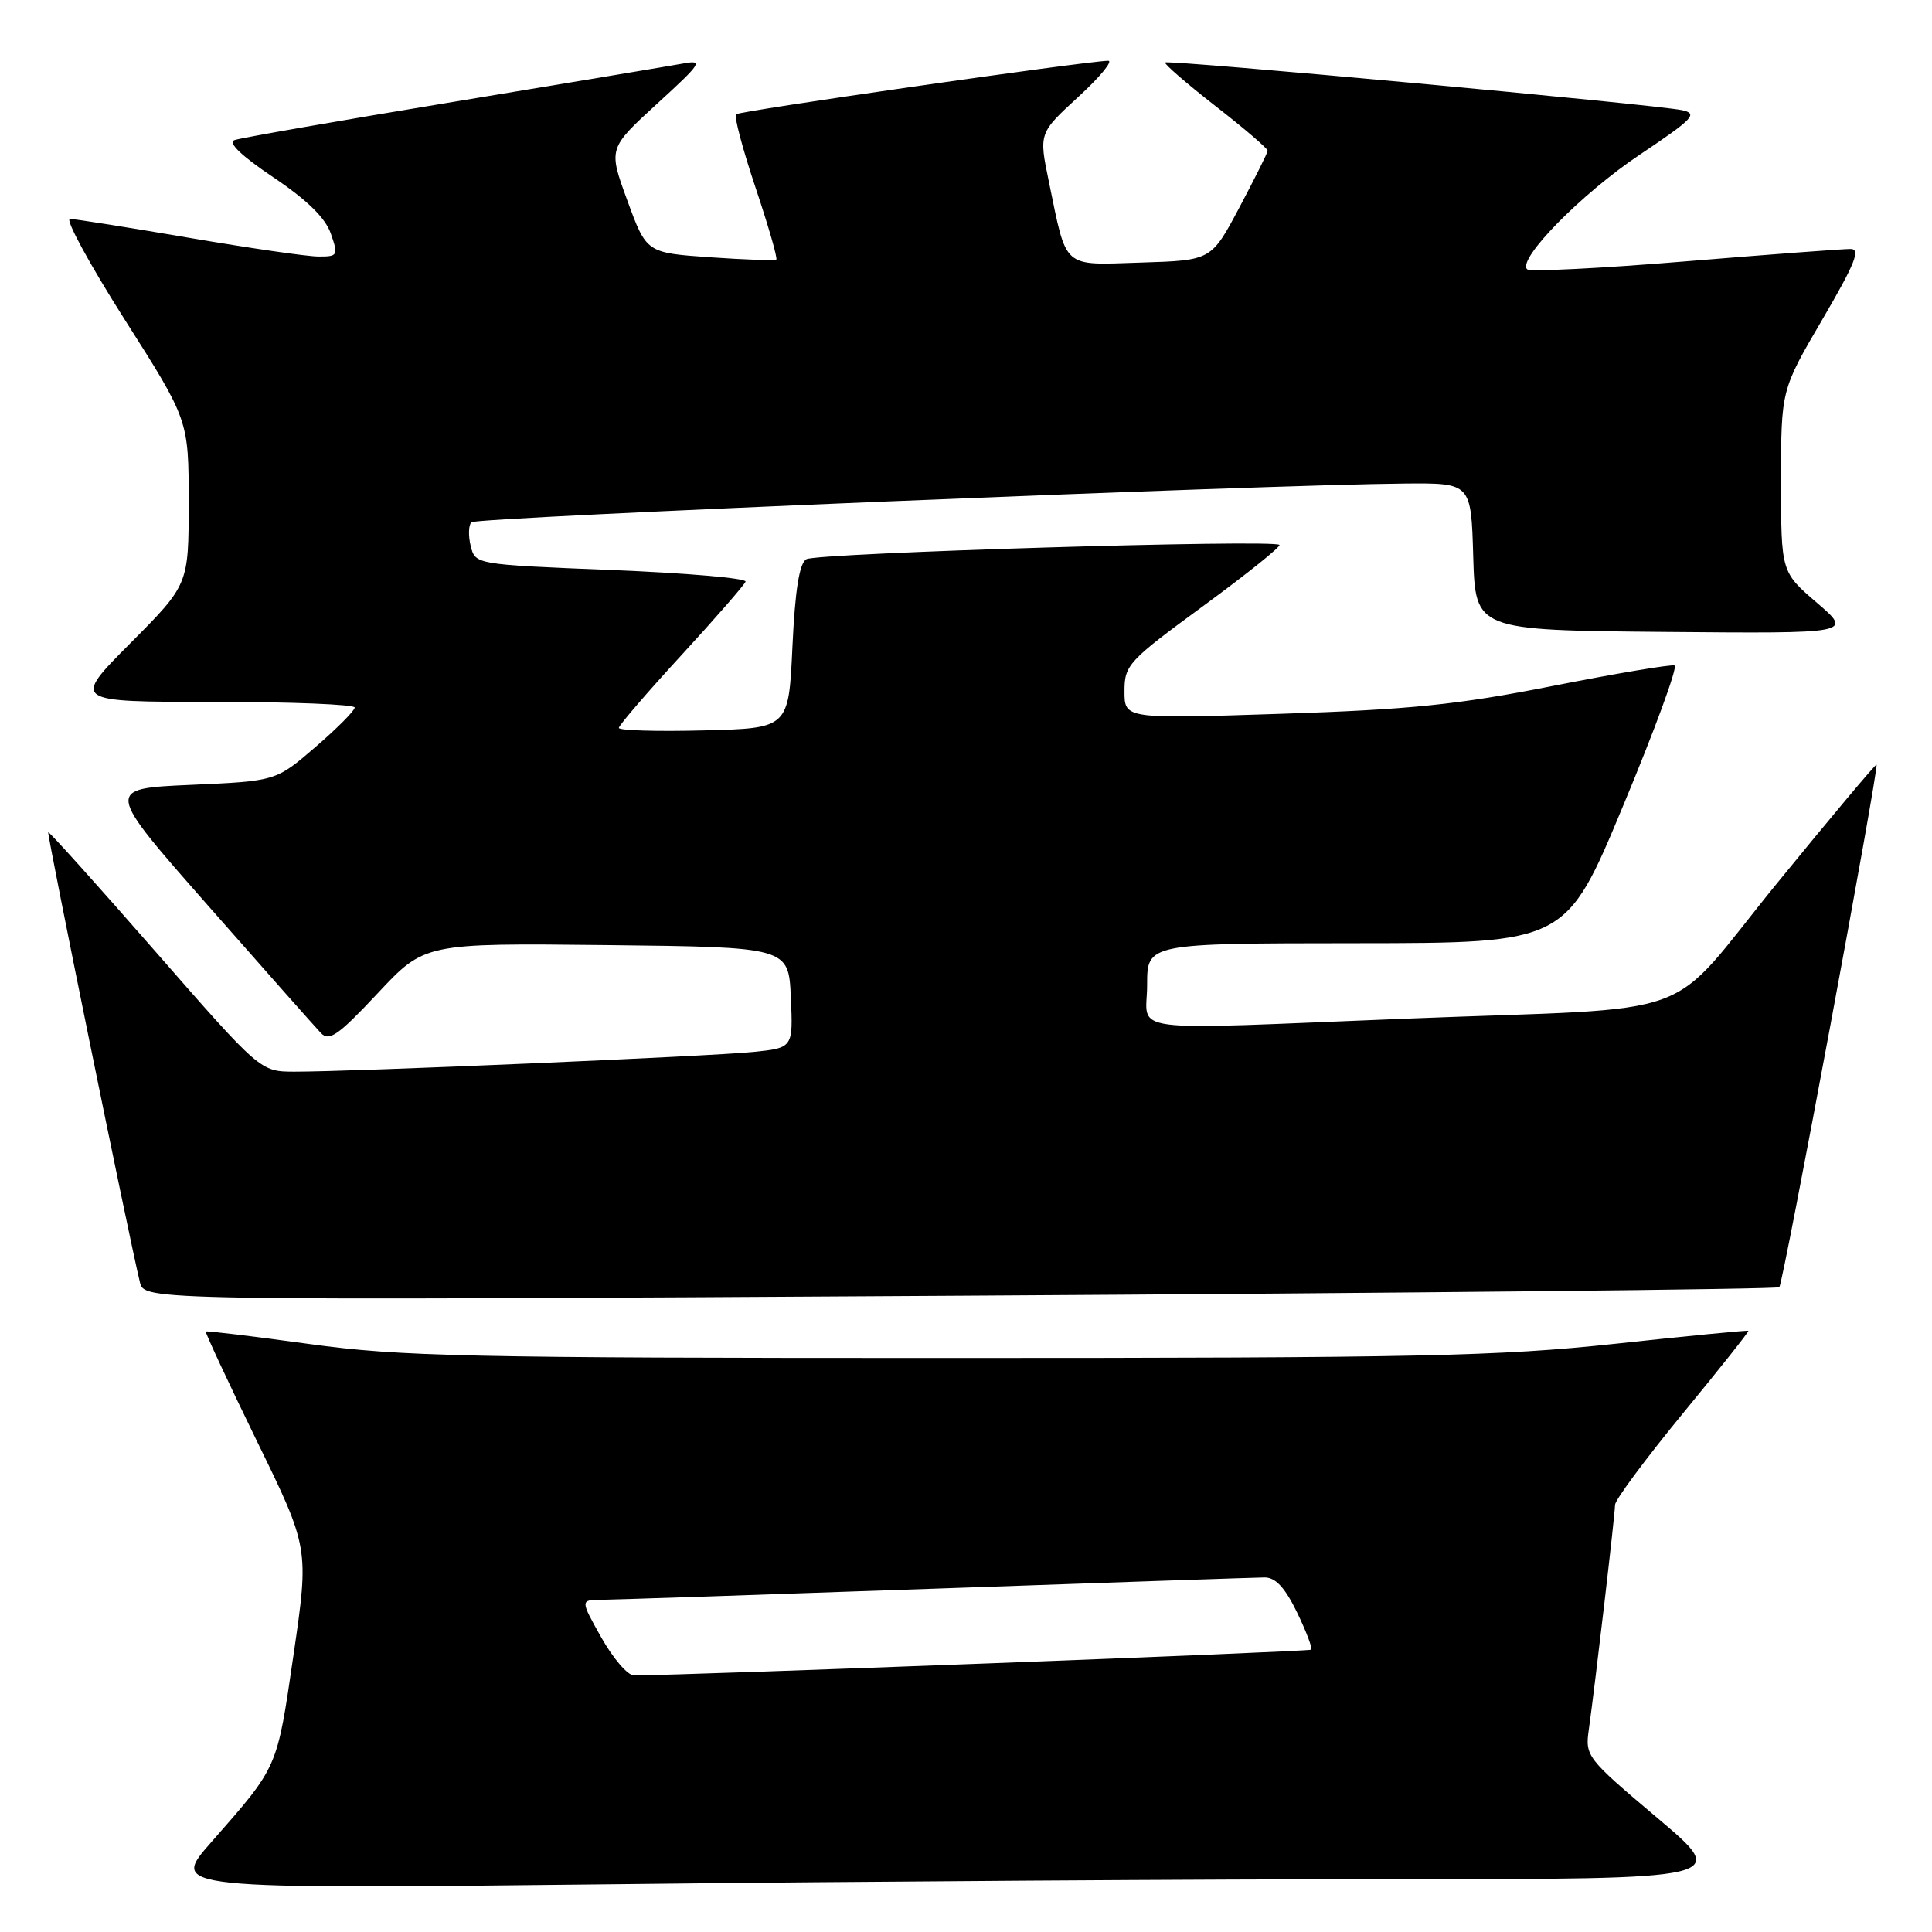 <?xml version="1.0" encoding="UTF-8" standalone="no"?>
<!DOCTYPE svg PUBLIC "-//W3C//DTD SVG 1.1//EN" "http://www.w3.org/Graphics/SVG/1.1/DTD/svg11.dtd" >
<svg xmlns="http://www.w3.org/2000/svg" xmlns:xlink="http://www.w3.org/1999/xlink" version="1.1" viewBox="0 0 256 256">
 <g >
 <path fill="currentColor"
d=" M 184.77 249.00 C 229.22 249.00 229.22 249.00 219.61 240.89 C 210.22 232.96 210.02 232.71 210.53 229.14 C 211.36 223.24 214.00 200.66 214.00 199.40 C 214.00 198.76 218.01 193.35 222.92 187.37 C 227.83 181.40 231.77 176.44 231.67 176.34 C 231.58 176.25 223.62 177.02 214.00 178.06 C 198.58 179.71 188.08 179.94 125.50 179.94 C 61.91 179.94 53.09 179.75 41.00 178.09 C 33.58 177.07 27.40 176.32 27.27 176.43 C 27.15 176.53 30.18 183.03 34.00 190.87 C 40.96 205.11 40.96 205.11 38.89 219.30 C 36.67 234.48 36.90 233.95 28.01 244.08 C 22.51 250.33 22.51 250.33 81.42 249.67 C 113.82 249.30 160.33 249.00 184.77 249.00 Z  M 235.77 170.56 C 236.28 170.06 249.00 101.66 248.65 101.32 C 248.54 101.21 242.62 108.27 235.48 117.02 C 220.30 135.64 226.44 133.39 186.50 134.97 C 148.08 136.50 152.00 137.01 152.00 130.50 C 152.00 125.00 152.00 125.00 179.75 124.98 C 207.50 124.96 207.50 124.96 215.09 106.73 C 219.27 96.70 222.33 88.36 221.89 88.18 C 221.45 88.01 214.21 89.22 205.80 90.88 C 193.16 93.38 186.89 94.02 169.75 94.58 C 149.00 95.26 149.00 95.26 149.00 91.60 C 149.00 88.11 149.48 87.59 159.47 80.27 C 165.22 76.05 169.75 72.42 169.53 72.20 C 168.78 71.44 108.17 73.27 106.84 74.10 C 105.91 74.67 105.35 78.21 105.00 85.71 C 104.50 96.50 104.50 96.50 93.25 96.78 C 87.06 96.94 82.00 96.79 82.00 96.45 C 82.00 96.12 85.71 91.80 90.25 86.86 C 94.79 81.92 98.63 77.51 98.79 77.07 C 98.95 76.62 90.96 75.93 81.03 75.53 C 62.99 74.80 62.99 74.80 62.37 72.35 C 62.04 71.01 62.08 69.59 62.46 69.20 C 63.12 68.54 167.18 64.23 186.21 64.07 C 194.93 64.00 194.93 64.00 195.21 73.75 C 195.50 83.50 195.50 83.50 220.50 83.73 C 245.50 83.95 245.50 83.95 240.75 79.87 C 236.00 75.79 236.00 75.79 236.00 63.73 C 236.00 51.68 236.00 51.68 241.47 42.34 C 245.79 34.95 246.58 33.00 245.22 32.99 C 244.27 32.98 234.38 33.72 223.24 34.64 C 212.10 35.56 202.70 36.03 202.35 35.68 C 201.02 34.35 209.57 25.65 217.27 20.50 C 224.37 15.74 225.03 15.06 222.90 14.60 C 219.47 13.86 154.78 7.89 154.39 8.28 C 154.21 8.45 157.20 11.04 161.03 14.03 C 164.87 17.01 167.99 19.69 167.97 19.98 C 167.95 20.27 166.26 23.65 164.22 27.50 C 160.50 34.50 160.50 34.50 151.24 34.79 C 140.63 35.12 141.41 35.79 138.98 24.07 C 137.65 17.64 137.65 17.64 142.90 12.82 C 145.78 10.17 147.55 8.02 146.82 8.05 C 143.31 8.18 97.97 14.70 97.53 15.14 C 97.25 15.42 98.42 19.80 100.12 24.88 C 101.82 29.96 103.06 34.24 102.86 34.40 C 102.66 34.55 98.71 34.41 94.08 34.09 C 85.66 33.50 85.66 33.50 83.13 26.58 C 80.60 19.67 80.60 19.67 87.05 13.76 C 92.97 8.35 93.26 7.91 90.50 8.42 C 88.85 8.72 75.12 11.01 60.00 13.51 C 44.88 16.00 31.86 18.28 31.07 18.56 C 30.15 18.89 31.99 20.65 36.20 23.48 C 40.66 26.47 43.11 28.86 43.83 30.94 C 44.85 33.86 44.77 34.00 42.20 33.99 C 40.71 33.99 32.98 32.86 25.00 31.50 C 17.02 30.14 9.95 29.01 9.27 29.01 C 8.60 29.00 11.86 35.00 16.52 42.34 C 25.00 55.67 25.00 55.67 25.00 66.56 C 25.00 77.46 25.00 77.46 17.27 85.23 C 9.55 93.00 9.55 93.00 28.27 93.00 C 38.57 93.00 47.00 93.34 47.00 93.75 C 47.00 94.16 44.65 96.53 41.78 99.00 C 36.56 103.50 36.56 103.50 25.24 104.00 C 13.93 104.50 13.93 104.50 27.57 120.00 C 35.07 128.53 41.80 136.12 42.52 136.88 C 43.62 138.04 44.82 137.19 50.05 131.61 C 56.26 124.97 56.26 124.97 80.38 125.23 C 104.50 125.50 104.50 125.50 104.79 132.17 C 105.09 138.85 105.09 138.85 99.79 139.39 C 94.13 139.97 46.50 142.02 39.00 142.00 C 34.50 141.99 34.50 141.99 20.55 126.03 C 12.88 117.25 6.50 110.16 6.39 110.28 C 6.20 110.48 17.08 163.91 18.54 169.91 C 19.12 172.33 19.12 172.33 127.20 171.69 C 186.65 171.34 235.50 170.83 235.77 170.56 Z  M 79.69 217.00 C 76.88 212.00 76.88 212.00 79.69 211.98 C 81.24 211.97 101.17 211.30 124.00 210.50 C 146.82 209.70 166.42 209.03 167.55 209.02 C 169.01 209.01 170.25 210.34 171.85 213.62 C 173.08 216.16 173.93 218.40 173.74 218.59 C 173.48 218.86 91.11 221.98 84.00 222.00 C 83.17 222.00 81.24 219.75 79.69 217.00 Z "/>
</g>
</svg>